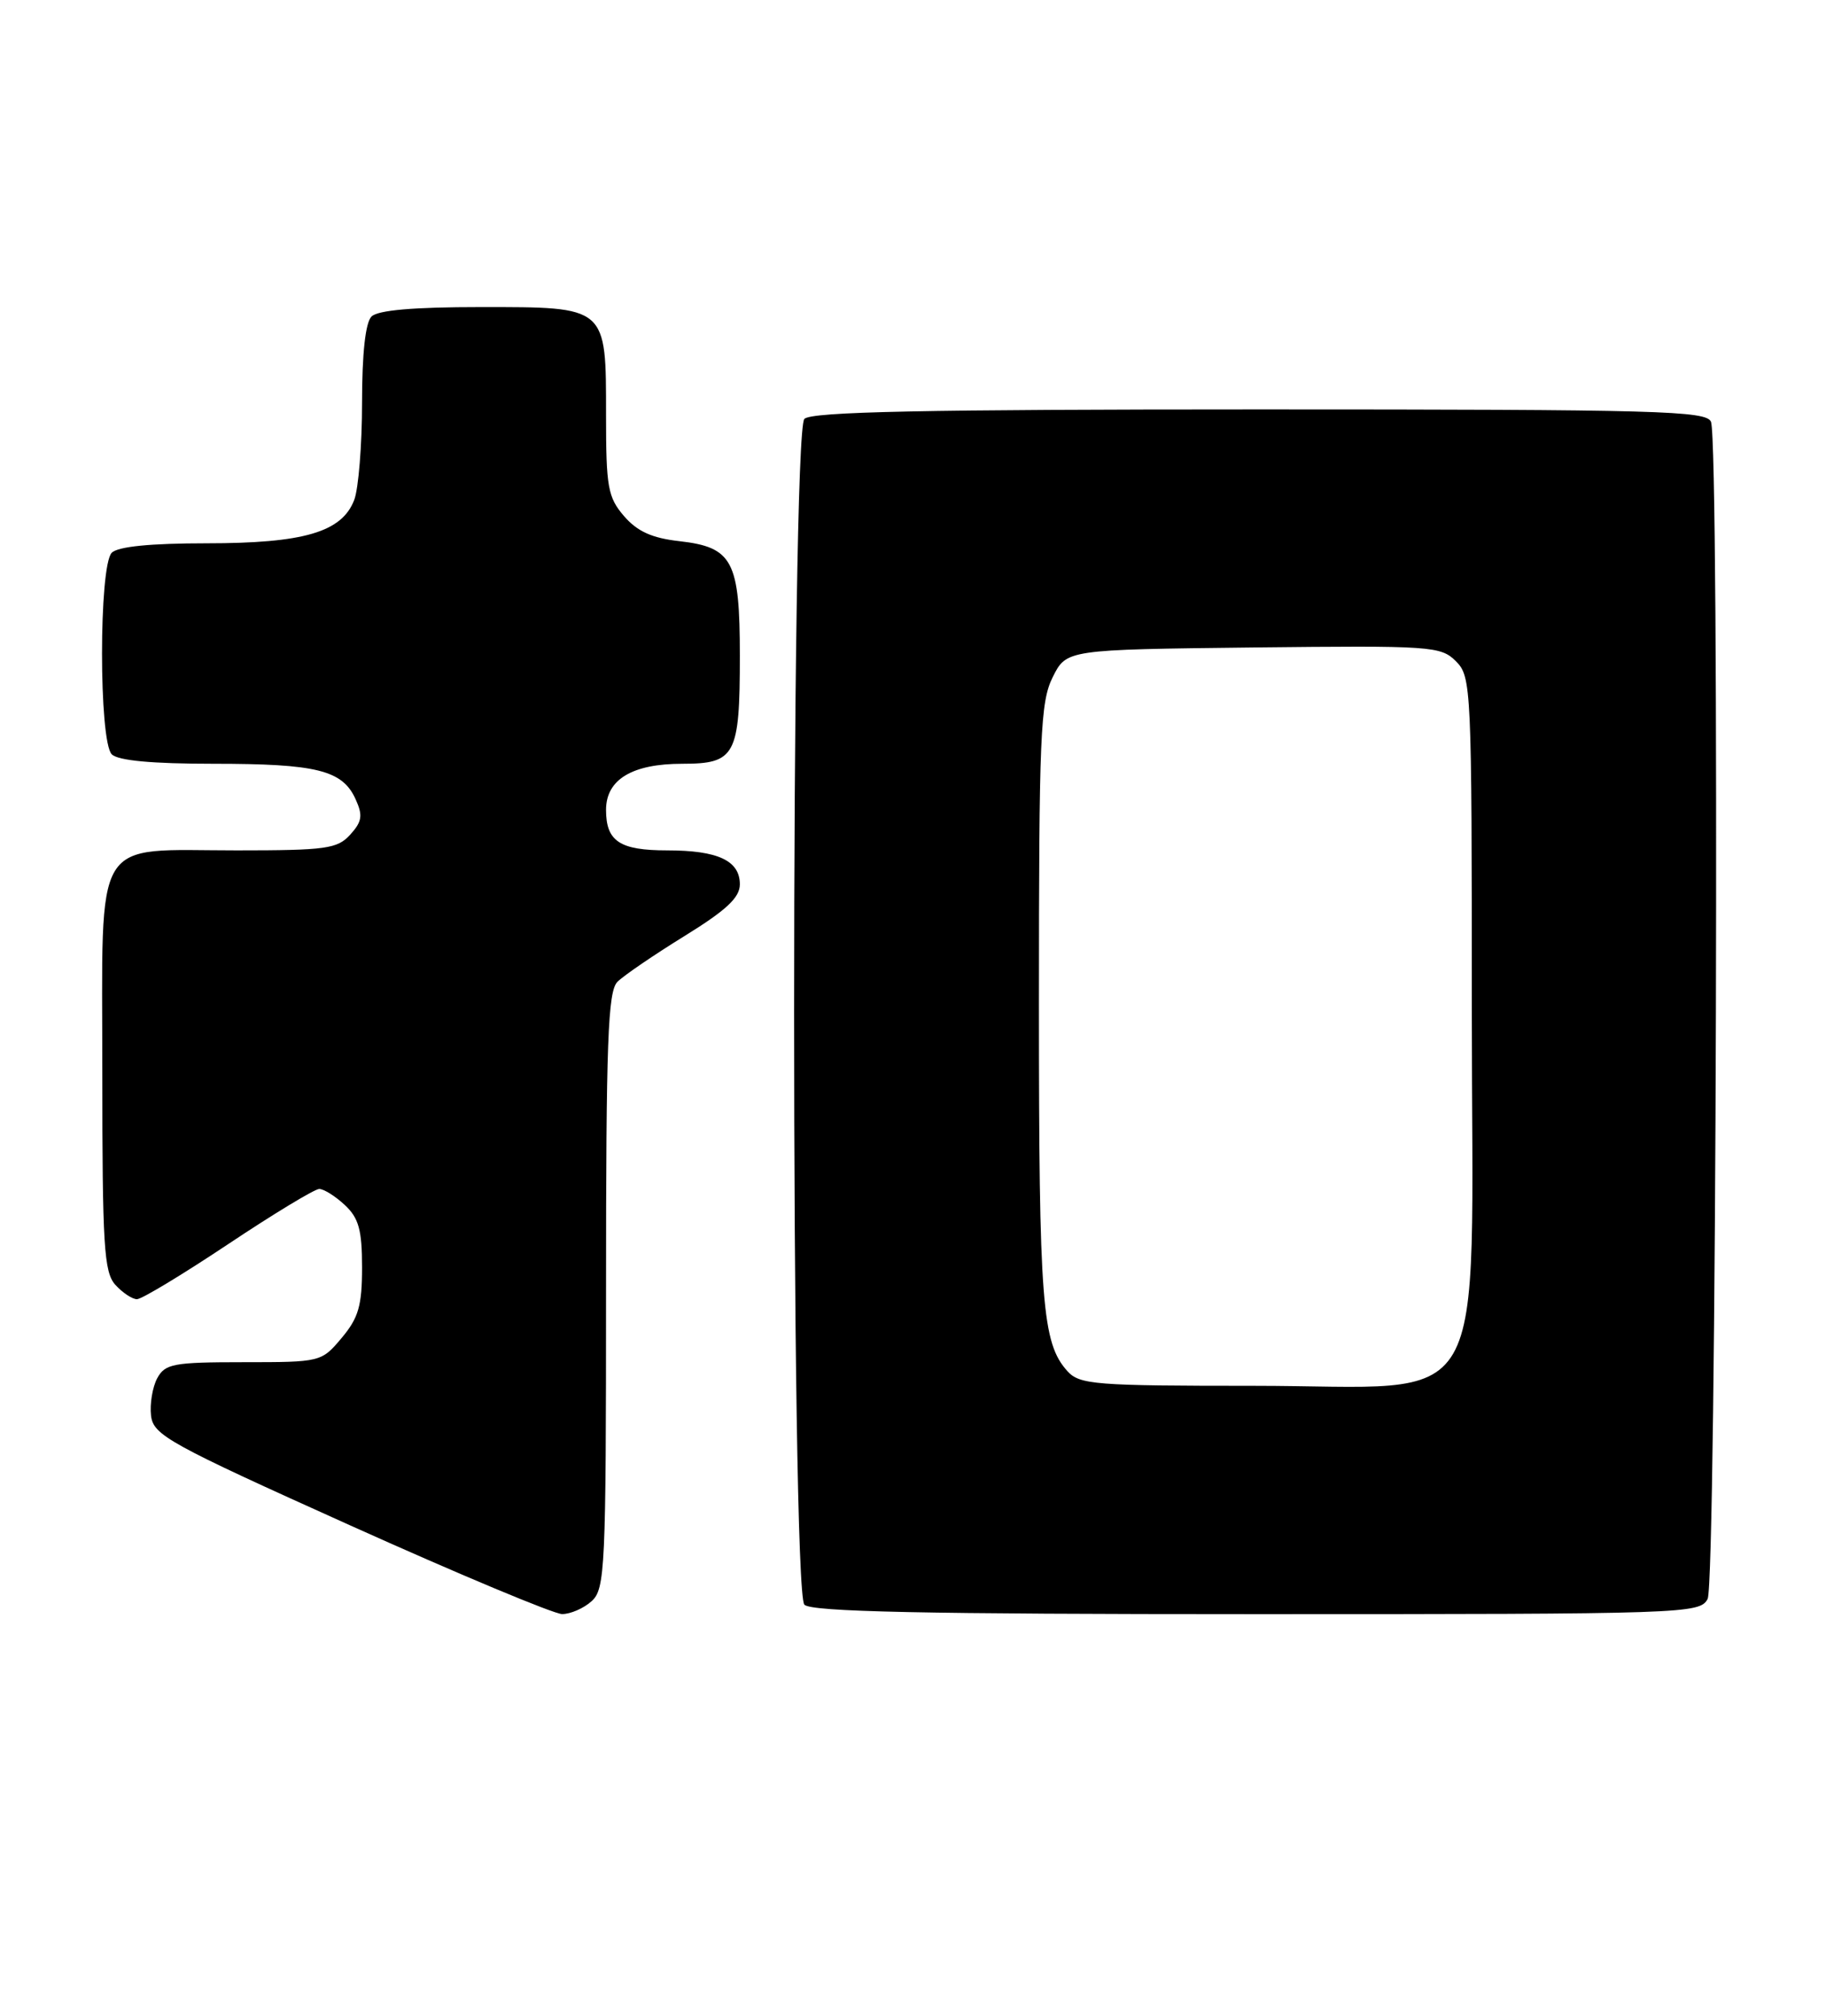 <?xml version="1.0" encoding="UTF-8" standalone="no"?>
<!DOCTYPE svg PUBLIC "-//W3C//DTD SVG 1.1//EN" "http://www.w3.org/Graphics/SVG/1.1/DTD/svg11.dtd" >
<svg xmlns="http://www.w3.org/2000/svg" xmlns:xlink="http://www.w3.org/1999/xlink" version="1.1" viewBox="0 0 232 256">
 <g >
 <path fill="currentColor"
d=" M 75.17 203.35 C 76.88 201.80 77.00 199.24 77.00 163.92 C 77.00 132.22 77.23 125.91 78.45 124.69 C 79.25 123.89 83.08 121.28 86.95 118.89 C 92.28 115.60 94.00 114.00 94.00 112.31 C 94.00 109.30 91.21 108.00 84.77 108.00 C 78.74 108.00 77.00 106.85 77.00 102.86 C 77.00 99.00 80.31 97.00 86.69 97.00 C 93.44 97.00 94.00 95.95 94.00 83.29 C 94.00 71.22 93.09 69.50 86.32 68.73 C 82.83 68.34 80.96 67.49 79.28 65.54 C 77.23 63.16 77.00 61.86 77.00 52.77 C 77.00 38.83 77.20 39.00 61.05 39.00 C 52.54 39.00 48.01 39.39 47.20 40.20 C 46.43 40.97 46.00 44.90 46.00 51.13 C 46.00 56.49 45.55 62.05 45.01 63.48 C 43.45 67.58 38.61 69.00 26.23 69.00 C 19.14 69.00 14.99 69.41 14.20 70.20 C 12.55 71.85 12.55 94.15 14.20 95.80 C 15.00 96.60 19.34 97.00 27.13 97.00 C 40.24 97.00 43.50 97.81 45.17 101.48 C 46.12 103.56 46.01 104.33 44.50 106.00 C 42.87 107.80 41.43 108.00 30.07 108.00 C 11.55 108.00 13.00 105.61 13.00 136.23 C 13.00 158.19 13.21 161.57 14.65 163.17 C 15.57 164.18 16.80 165.00 17.40 165.00 C 18.01 165.00 23.22 161.85 29.00 158.00 C 34.78 154.15 39.98 151.00 40.56 151.00 C 41.15 151.00 42.61 151.92 43.81 153.04 C 45.58 154.69 46.00 156.20 46.00 160.96 C 46.00 165.83 45.55 167.38 43.41 169.92 C 40.84 172.98 40.75 173.00 30.95 173.00 C 22.01 173.00 20.97 173.20 19.97 175.05 C 19.37 176.18 19.02 178.31 19.19 179.79 C 19.48 182.27 21.43 183.35 44.50 193.73 C 58.25 199.92 70.36 204.98 71.42 204.99 C 72.48 204.99 74.17 204.26 75.17 203.35 Z  M 216.96 203.07 C 218.08 200.97 218.50 56.46 217.39 53.58 C 216.85 52.17 210.87 52.00 160.09 52.00 C 117.33 52.00 103.11 52.29 102.20 53.20 C 100.46 54.94 100.46 202.06 102.20 203.80 C 103.10 204.70 117.24 205.00 159.66 205.00 C 214.27 205.00 215.96 204.94 216.96 203.07 Z  M 135.62 174.14 C 132.39 170.56 132.00 165.55 132.00 127.51 C 132.00 93.33 132.18 89.15 133.75 86.00 C 135.50 82.50 135.50 82.50 159.23 82.23 C 181.89 81.98 183.06 82.06 184.98 83.98 C 186.94 85.94 187.00 87.21 187.00 128.08 C 187.00 181.08 189.94 176.00 159.23 176.00 C 139.12 176.00 137.17 175.85 135.62 174.14 Z "/>
</g>
</svg>